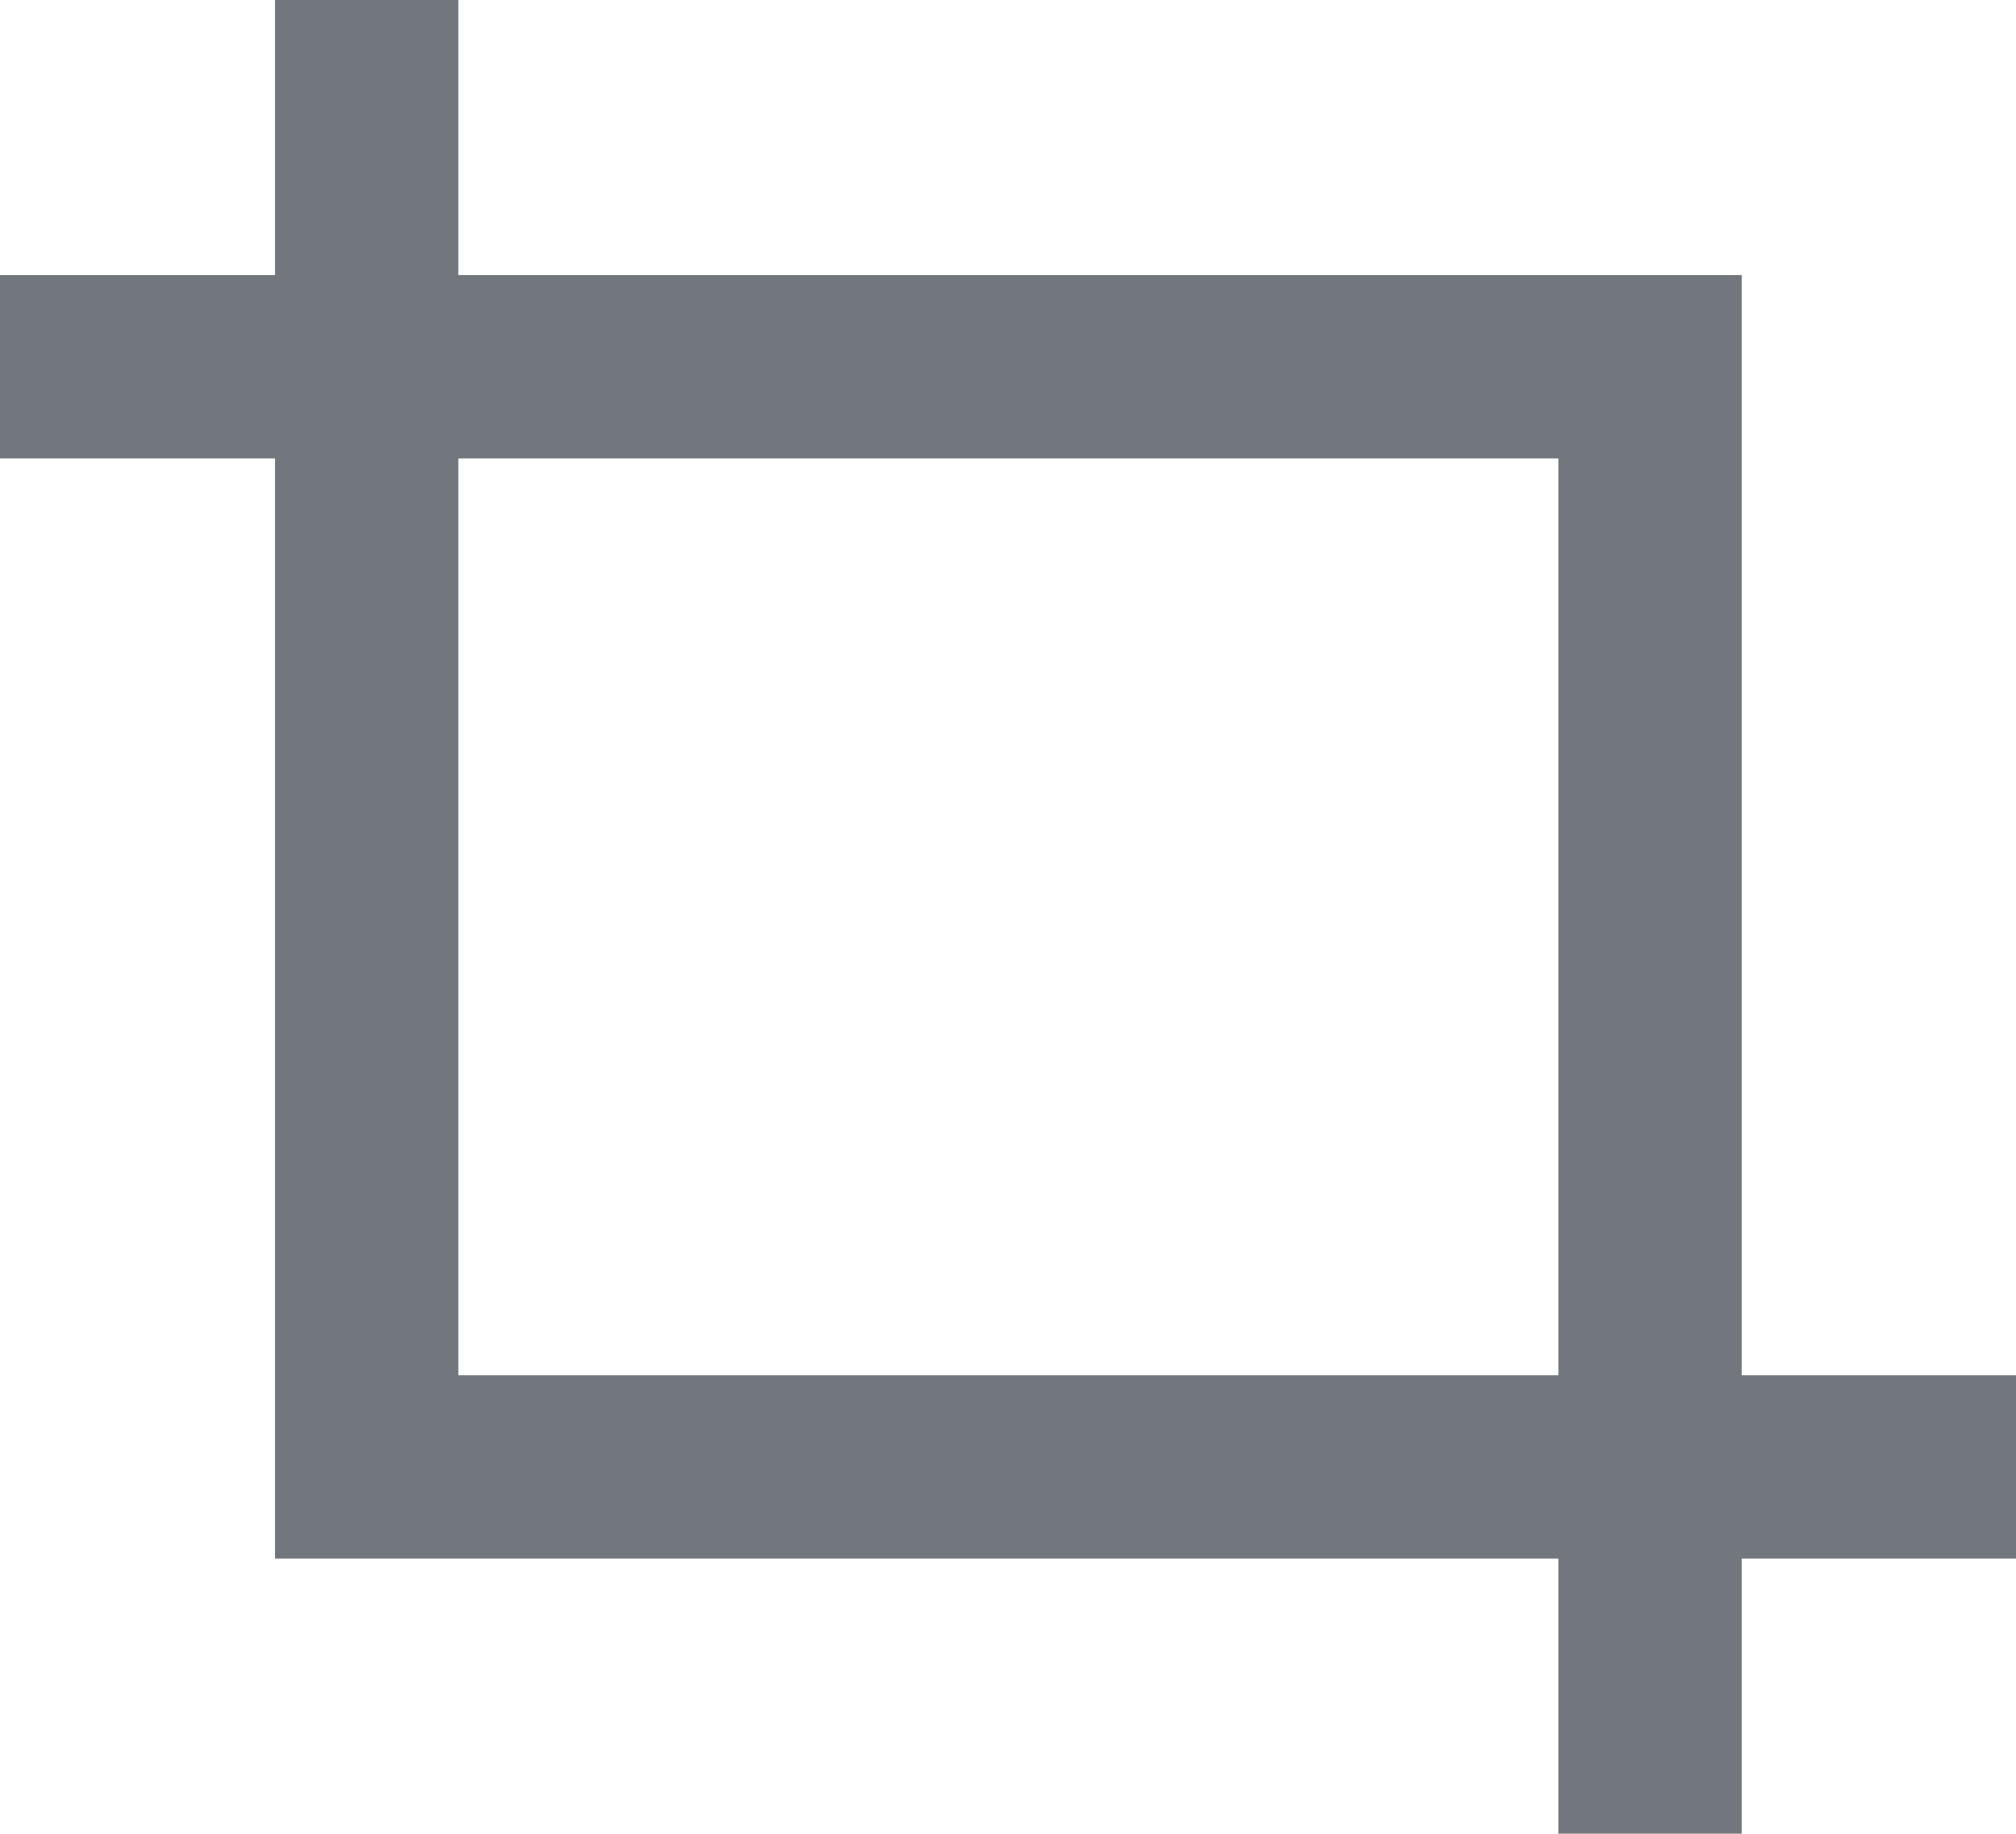 <?xml version="1.0" standalone="no"?><!DOCTYPE svg PUBLIC "-//W3C//DTD SVG 1.1//EN" "http://www.w3.org/Graphics/SVG/1.1/DTD/svg11.dtd"><svg t="1589771704498" class="icon" viewBox="0 0 1126 1024" version="1.1" xmlns="http://www.w3.org/2000/svg" p-id="3077" xmlns:xlink="http://www.w3.org/1999/xlink" width="24.191" height="22"><defs><style type="text/css">html, * { user-select: text !important; }
</style></defs><path d="M870.4 1024v-153.6H153.6V256H0V153.6h153.6V0h102.4v153.6h716.8v614.4h153.6v102.4h-153.6v153.6z m0-256V256H256v512z" fill="#72767D" p-id="3078"></path></svg>